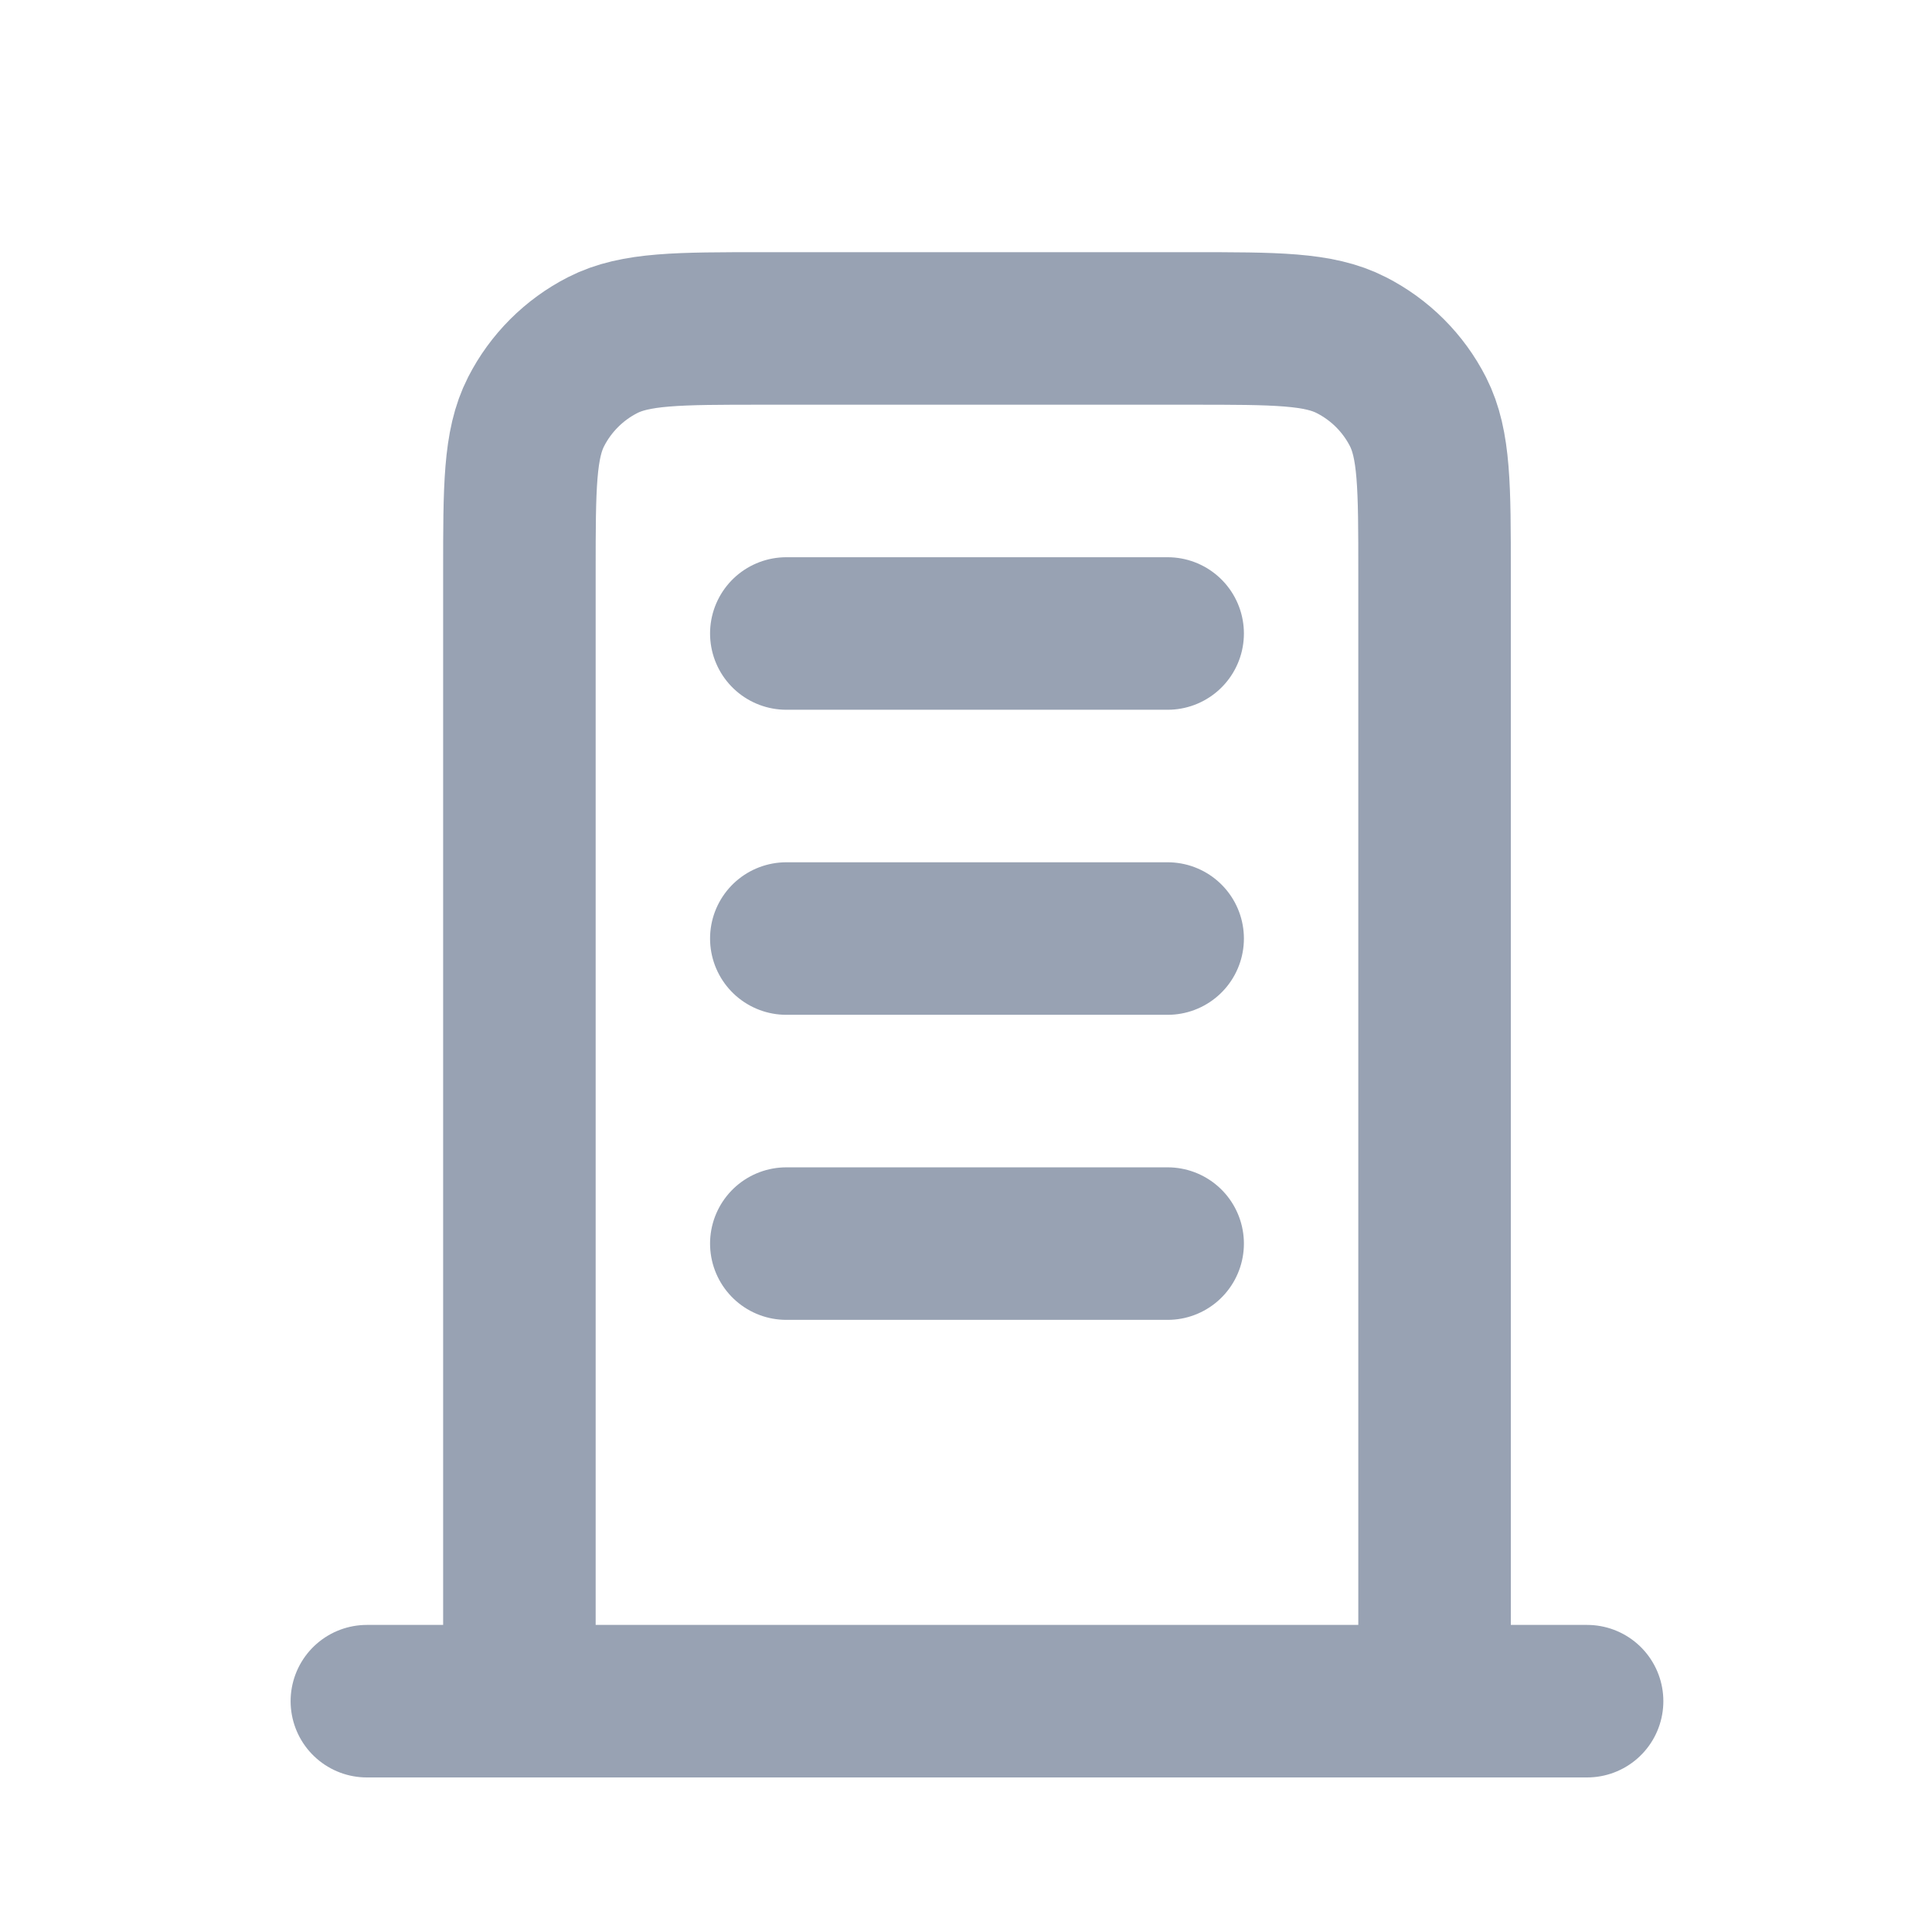 <svg width="19" height="19" viewBox="0 0 19 19" fill="none" xmlns="http://www.w3.org/2000/svg">
<path d="M7.733 6.23H11.483M7.733 9.23H11.483M7.733 12.23H11.483M14.108 16.73V5.63C14.108 4.79 14.108 4.37 13.945 4.049C13.801 3.767 13.572 3.538 13.289 3.394C12.969 3.23 12.549 3.23 11.708 3.23H7.508C6.668 3.23 6.248 3.23 5.927 3.394C5.645 3.538 5.416 3.767 5.272 4.049C5.108 4.37 5.108 4.79 5.108 5.63V16.73M15.608 16.73H3.608" stroke="#98A2B3" stroke-width="1.5" stroke-linecap="round" stroke-linejoin="round"/>
</svg>
